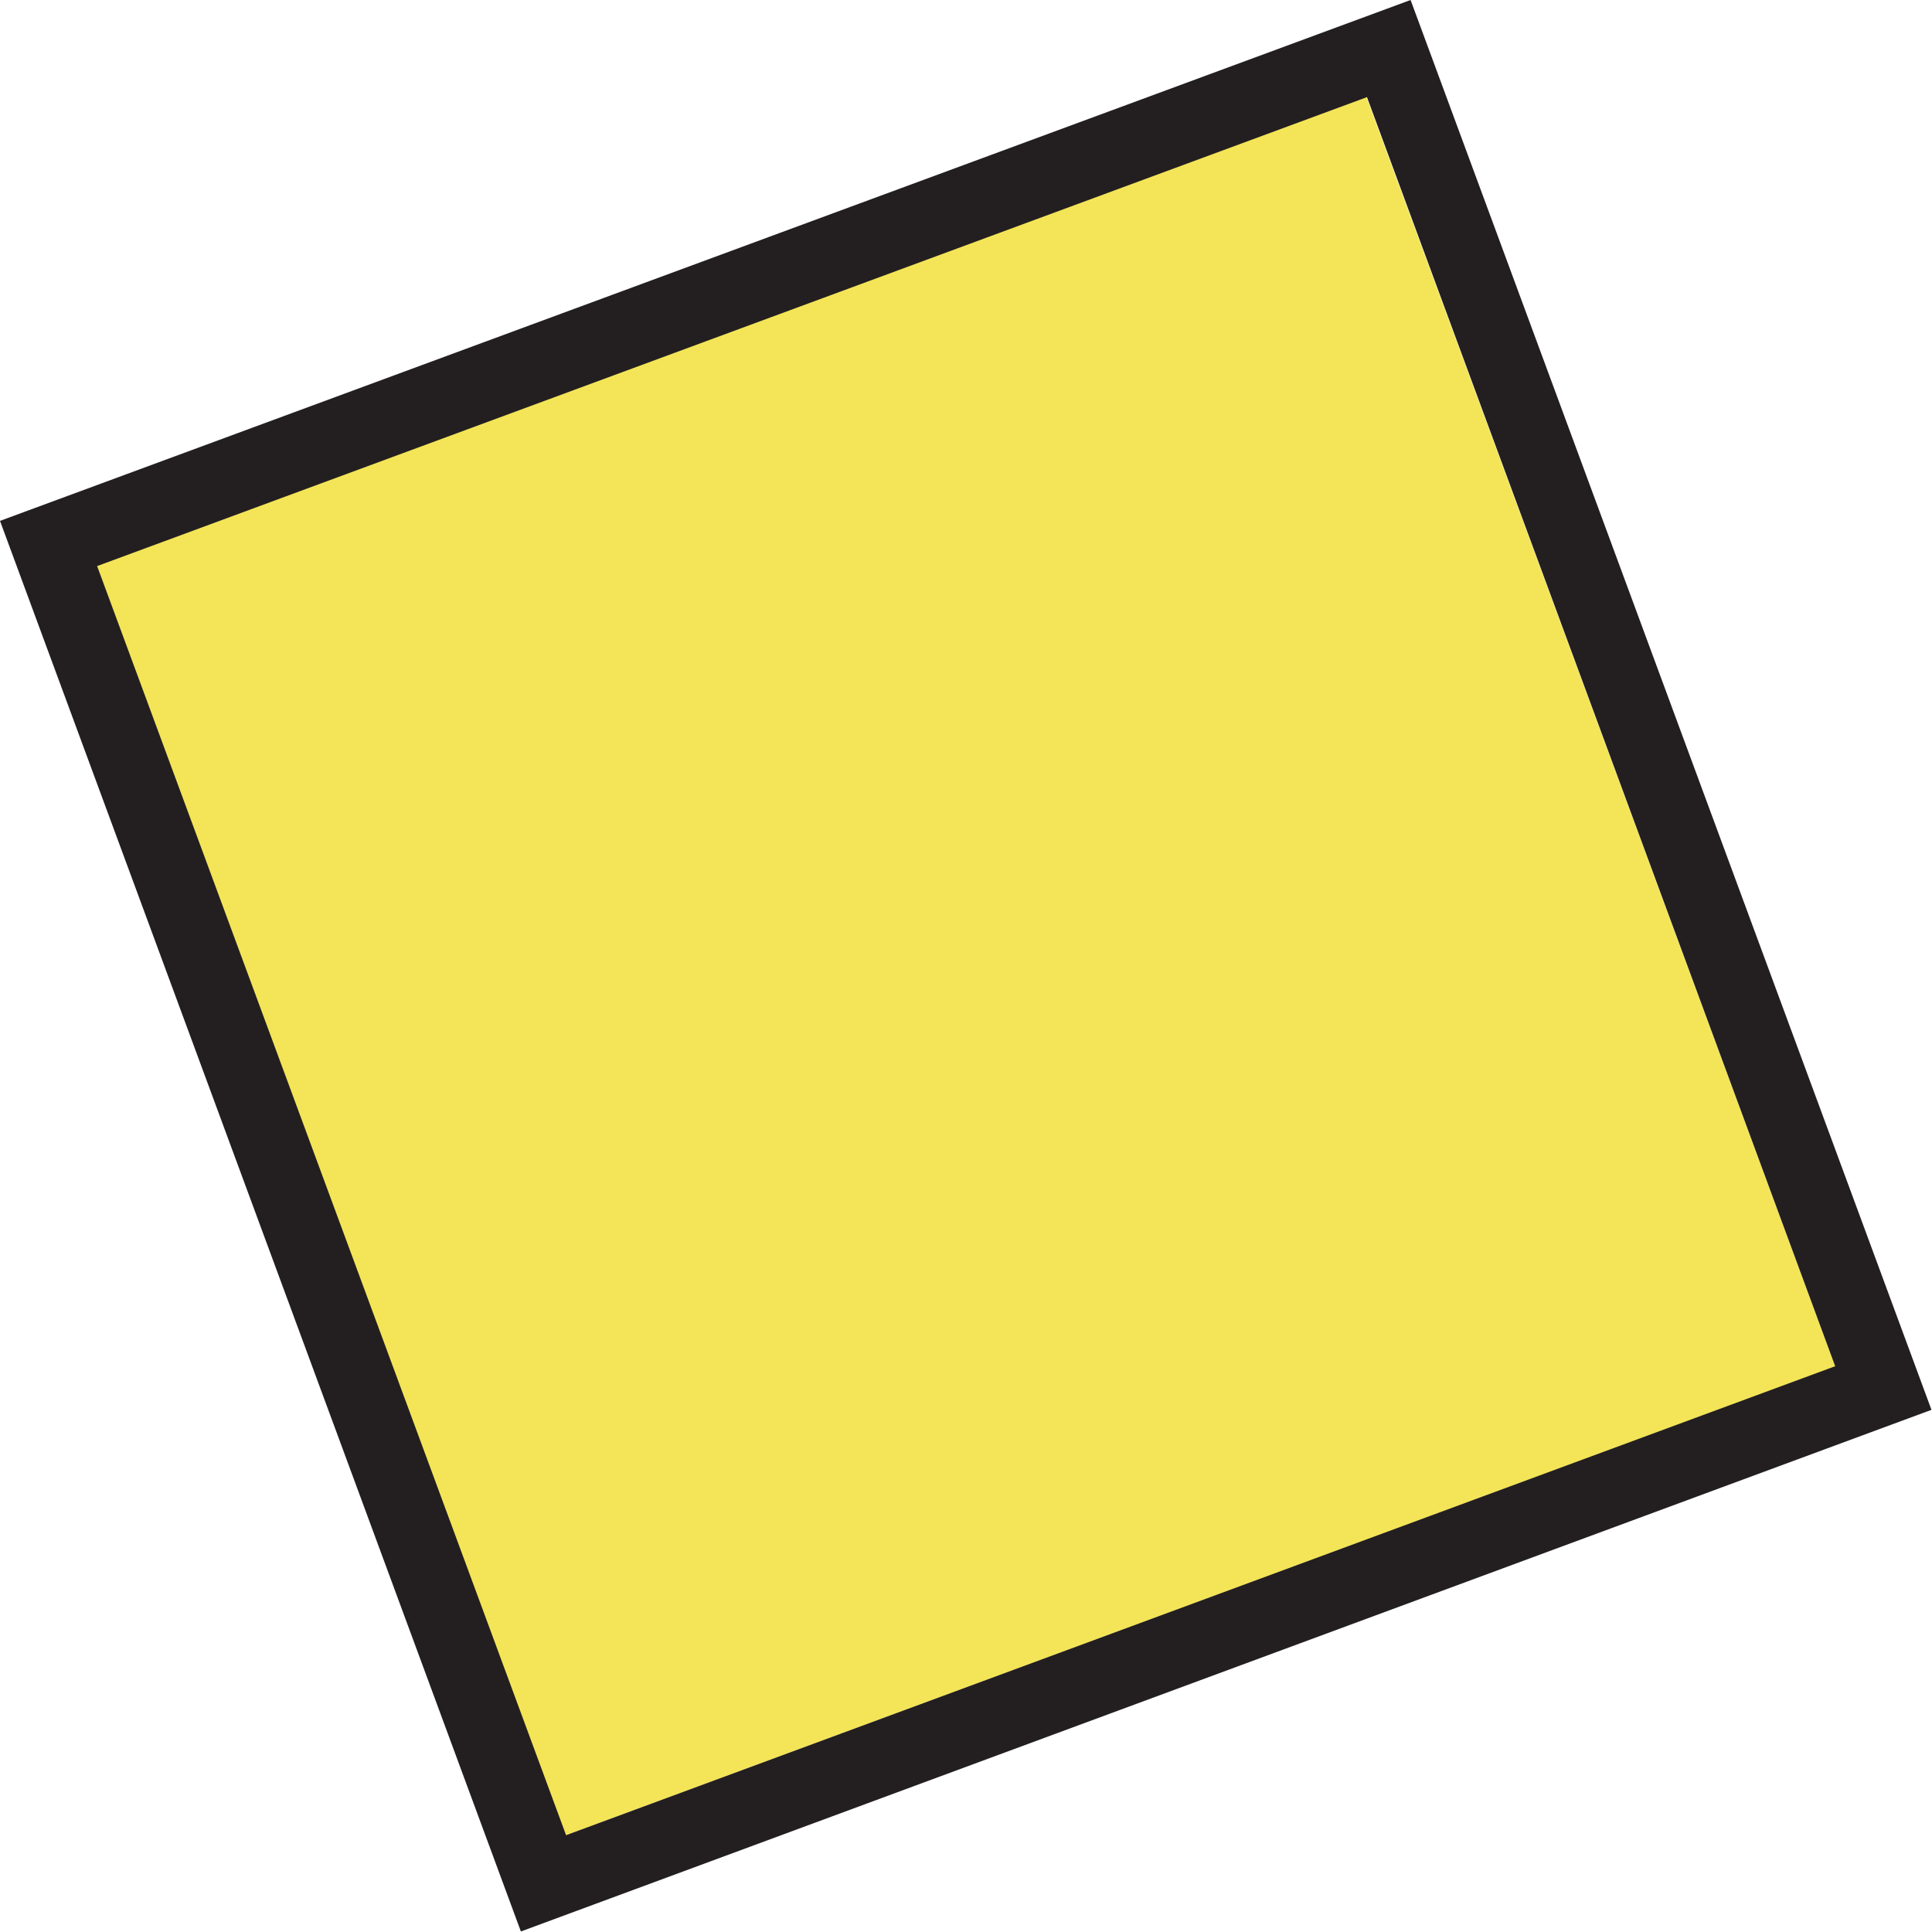 <svg width="33" height="33" viewBox="0 0 33 33" fill="none" xmlns="http://www.w3.org/2000/svg">
<path d="M23.338 1.655L1.652 9.663L9.661 31.349L31.347 23.34L23.338 1.655Z" fill="#F3E557"/>
<path d="M0 8.897L8.897 32.991L32.991 24.081L24.094 0L0 8.897ZM9.669 31.346L1.659 9.669L23.349 1.659L31.346 23.336L9.669 31.346Z" fill="#231F20"/>
</svg>
